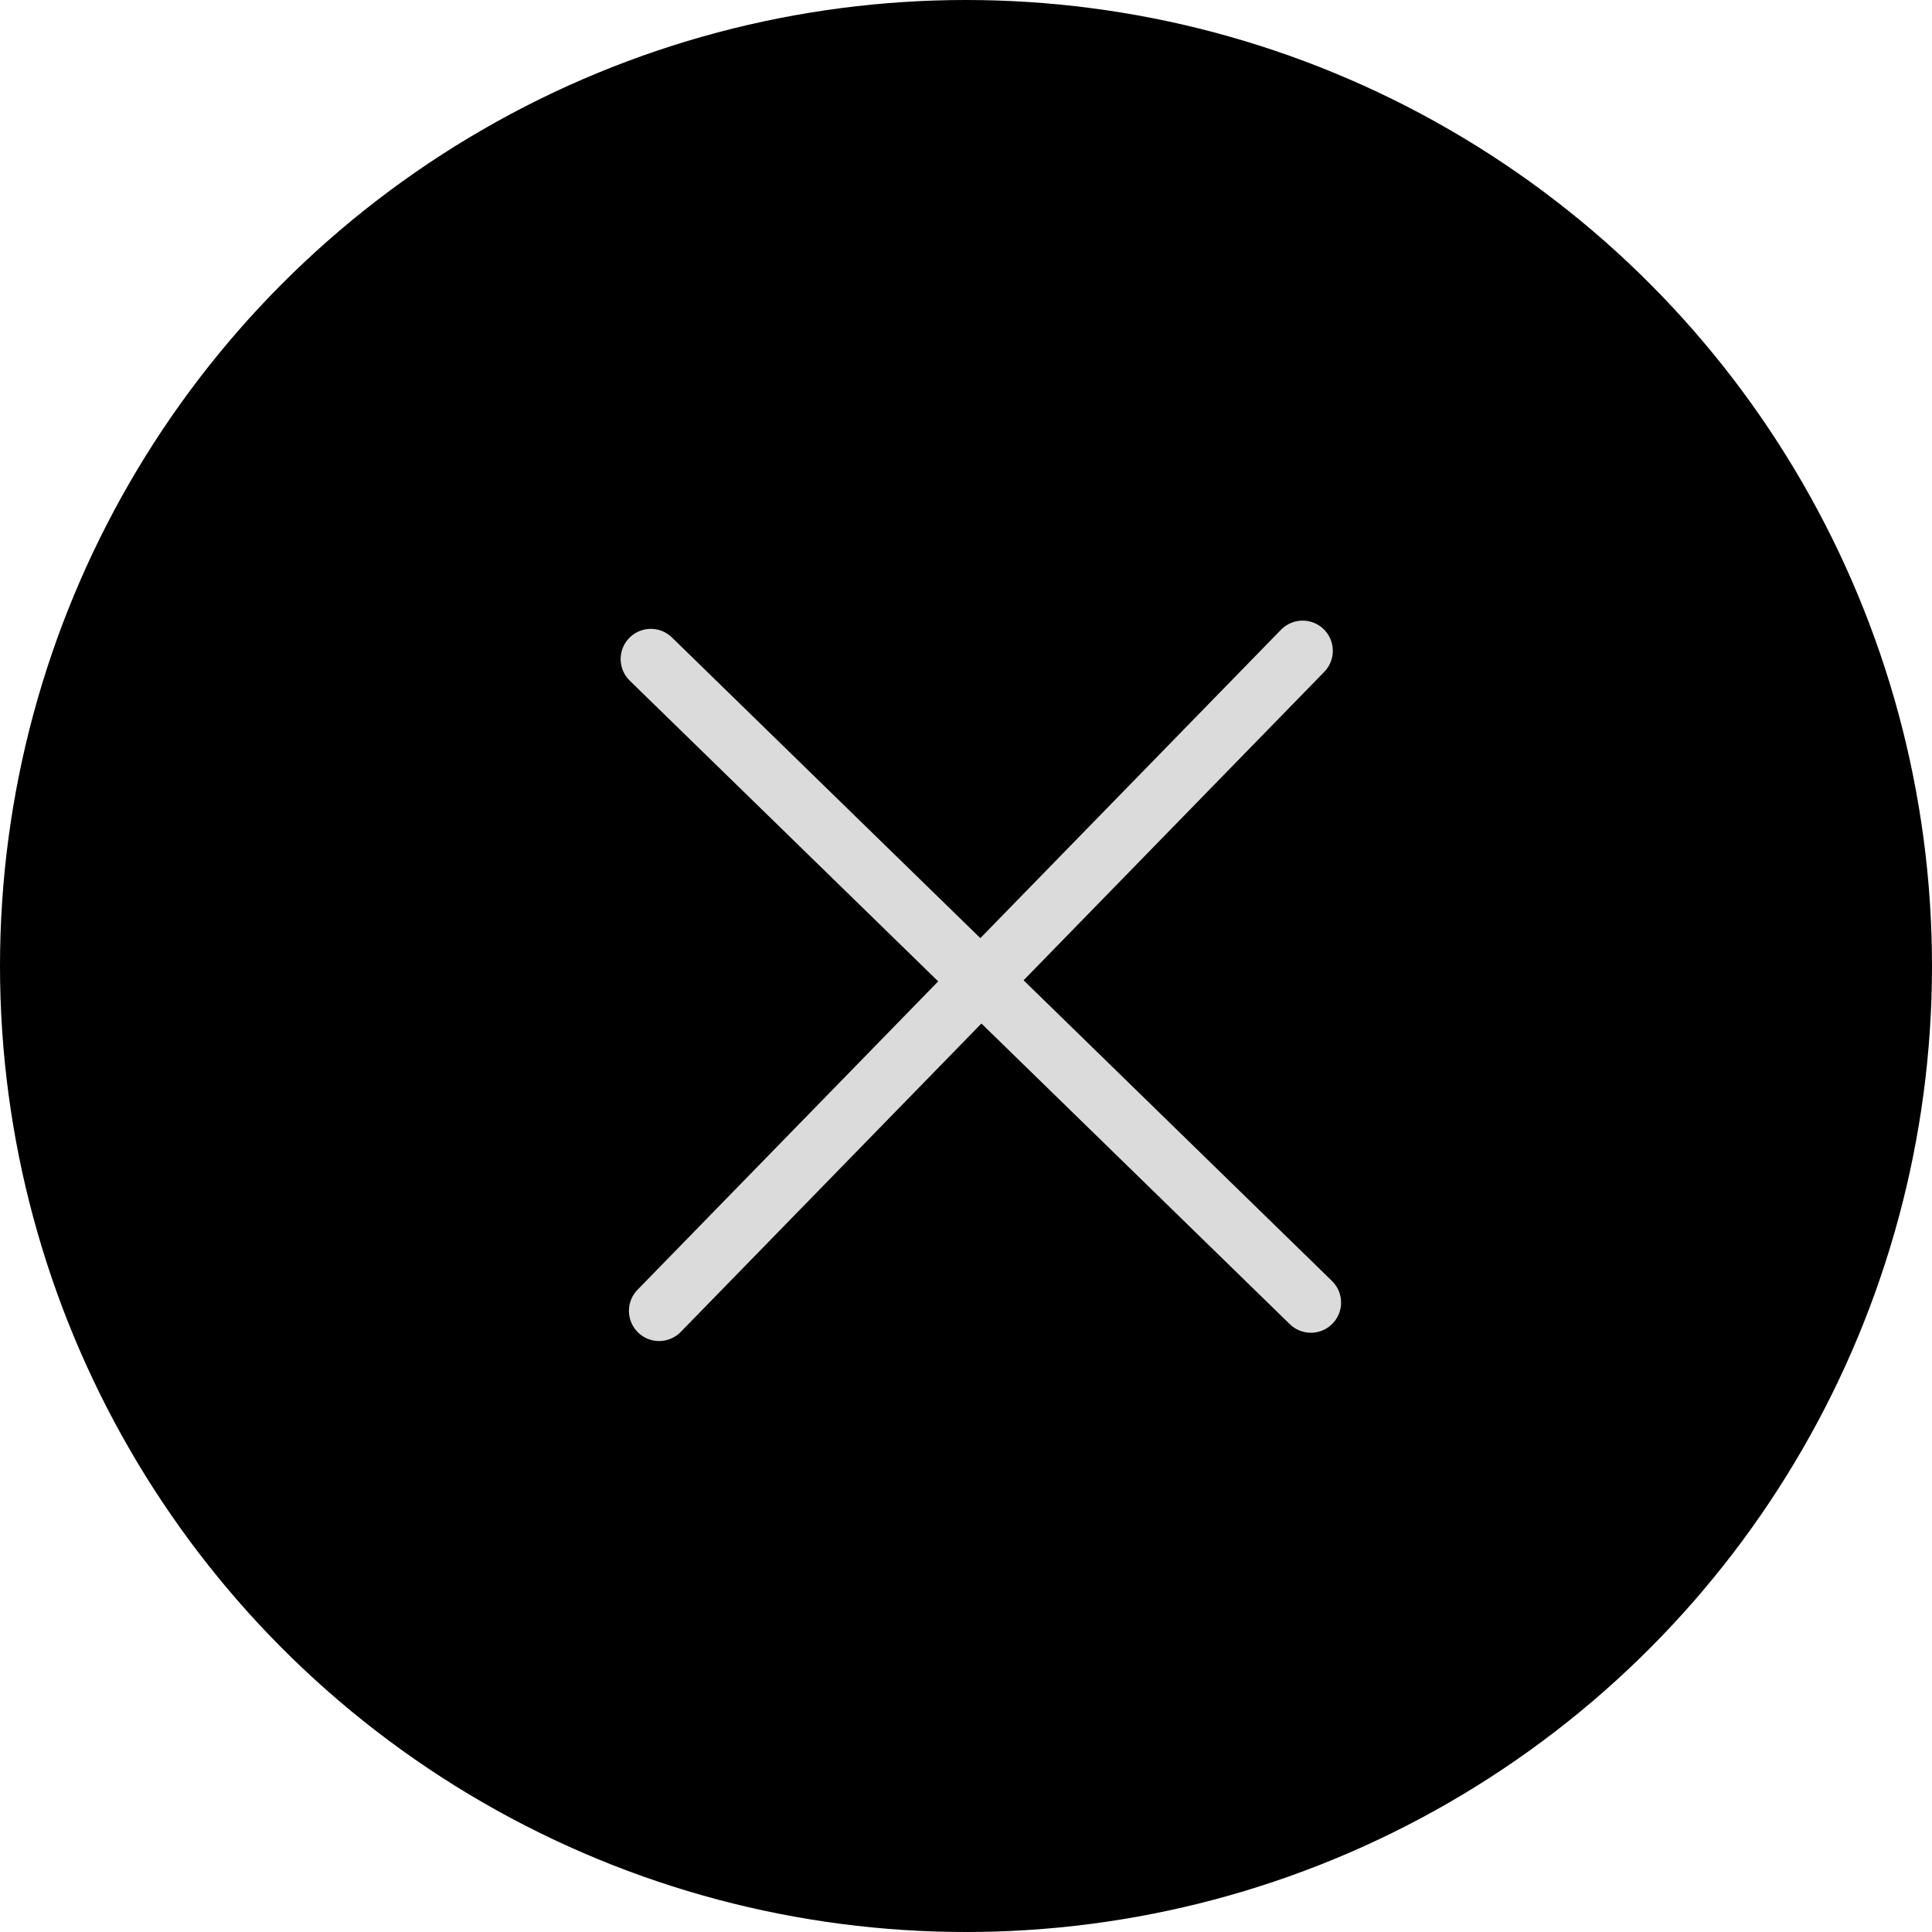 <svg width="64" height="64" viewBox="0 0 64 64" fill="none" xmlns="http://www.w3.org/2000/svg">
<circle cx="32" cy="32" r="32" fill="black"/>
<path d="M21.56 21.832L43.425 43.149" stroke="#DBDBDB" stroke-width="2" stroke-linecap="round"/>
<path d="M43.151 21.559L21.834 43.424" stroke="#DBDBDB" stroke-width="2" stroke-linecap="round"/>
</svg>
